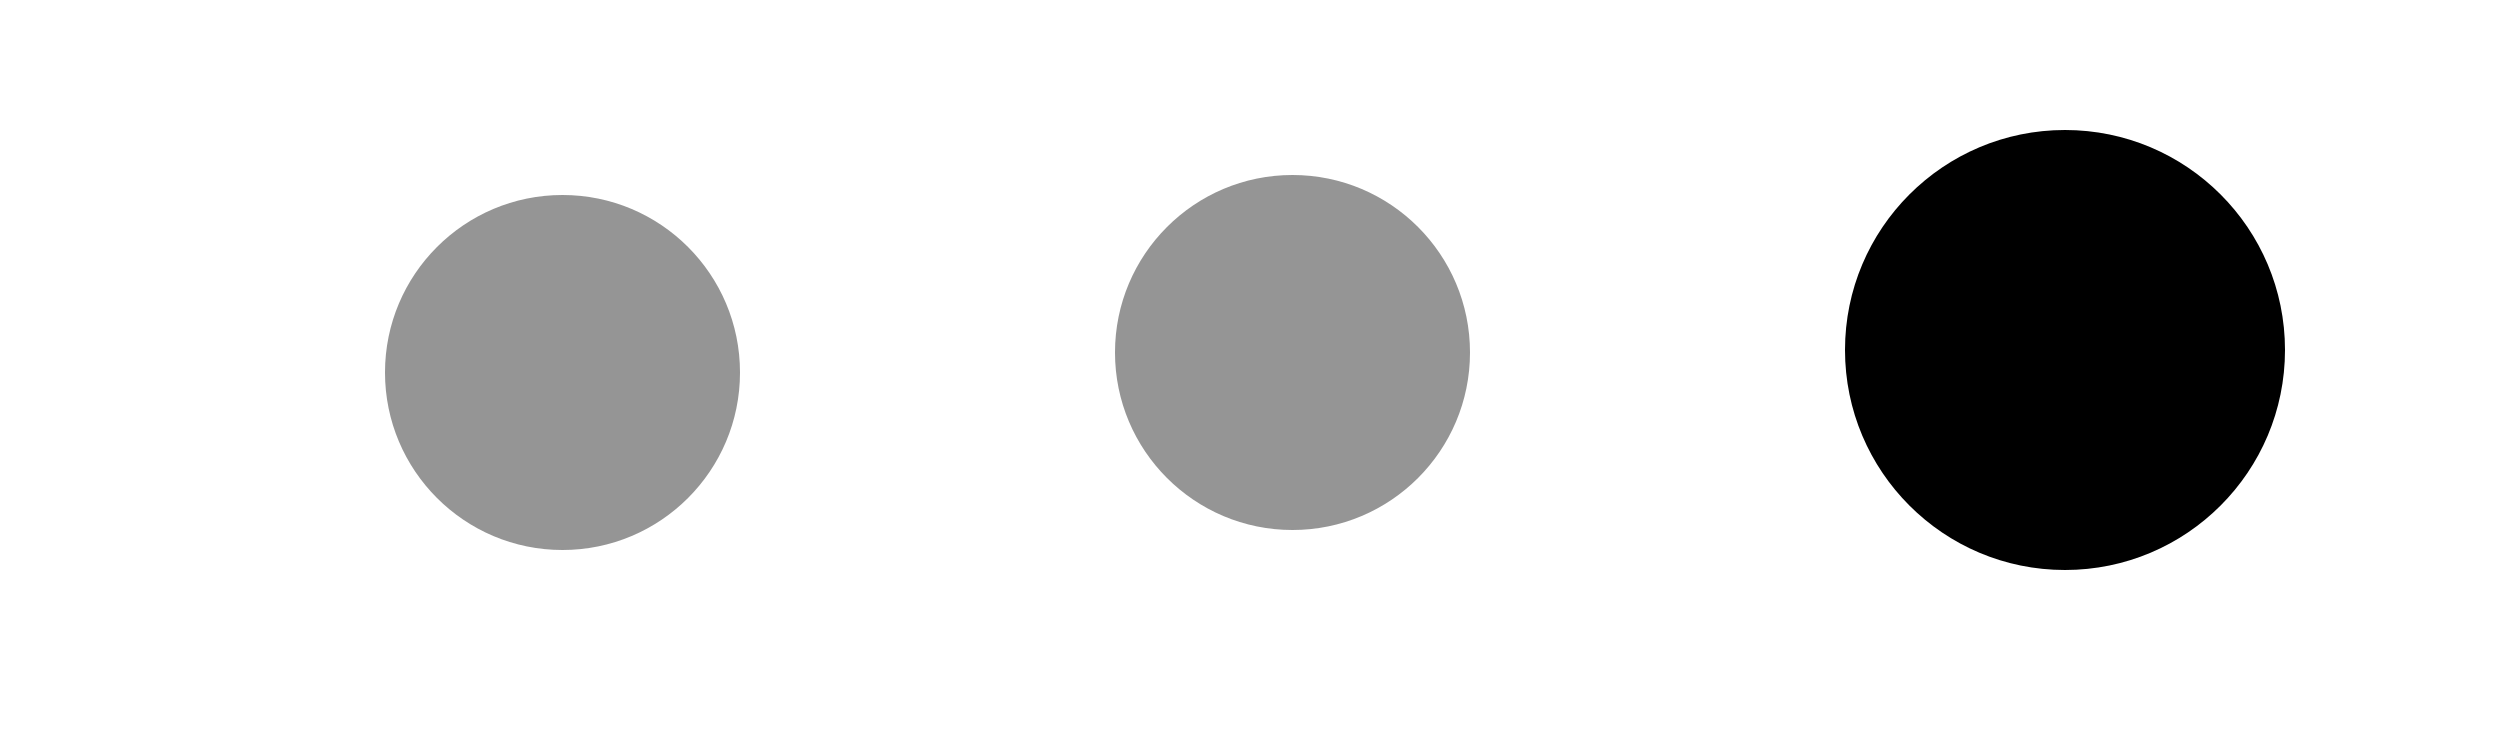 <svg id="Layer_1" data-name="Layer 1" xmlns="http://www.w3.org/2000/svg" viewBox="0 0 500 150"><defs><style>.cls-1{fill:#959595;}</style></defs><title>Third Intro</title><circle cx="413" cy="70" r="44"/><circle class="cls-1" cx="112.5" cy="74.5" r="35.5"/><circle class="cls-1" cx="258.5" cy="70.5" r="35.5"/></svg>